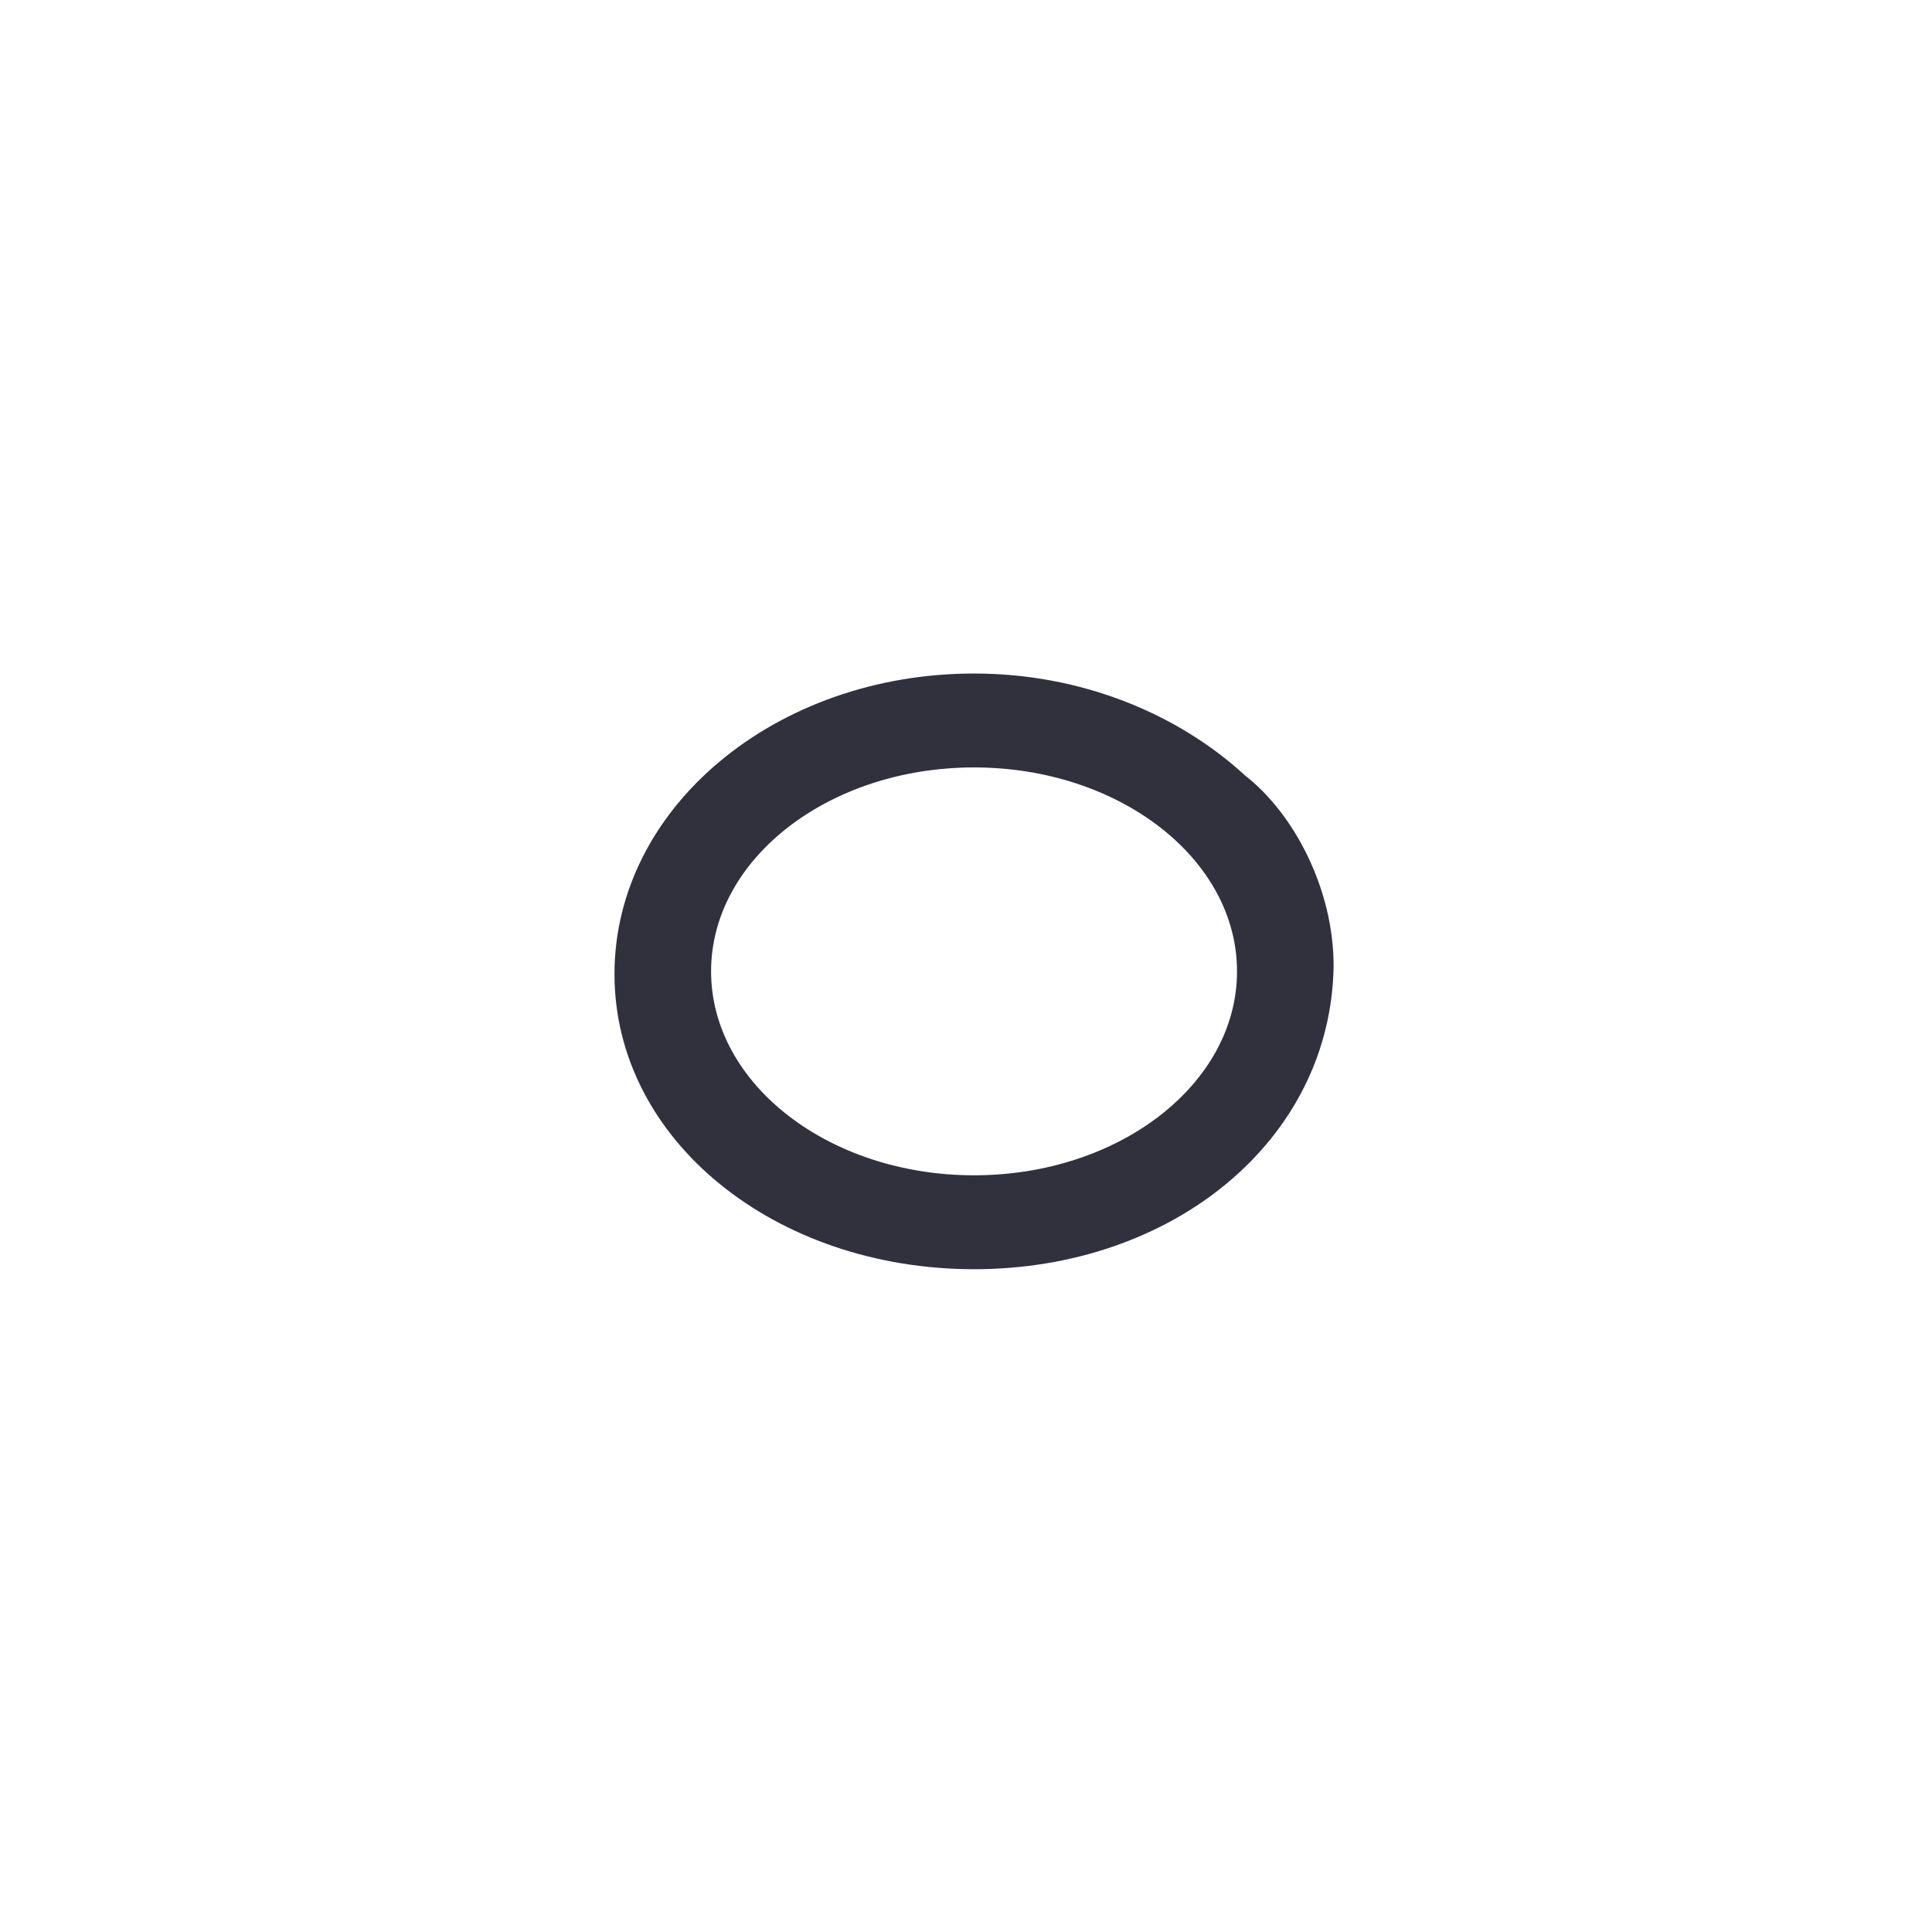 <?xml version="1.0" encoding="utf-8"?>
<!-- Generator: Adobe Illustrator 21.0.2, SVG Export Plug-In . SVG Version: 6.00 Build 0)  -->
<svg version="1.1" id="Layer_1" xmlns="http://www.w3.org/2000/svg" xmlns:xlink="http://www.w3.org/1999/xlink" x="0px" y="0px"
	 viewBox="0 0 72 72" style="enable-background:new 0 0 72 72;" xml:space="preserve">
<style type="text/css">
	.st0{fill:#31313D;}
</style>
<path class="st0" d="M49.7,36c0-2.9-1.5-5.7-3.3-7.1c-2.5-2.3-6.1-3.8-10.1-3.8c-7.4,0-13.4,5-13.4,11.2c0,6.2,6,11,13.4,11
	C43.7,47.3,49.6,42.5,49.7,36L49.7,36L49.7,36C49.7,35.9,49.7,36,49.7,36z M36.3,43.8c-5.4,0-9.8-3.4-9.8-7.6c0-4.2,4.4-7.6,9.8-7.6
	c5.4,0,9.8,3.4,9.8,7.6C46.1,40.4,41.7,43.8,36.3,43.8z"/>
</svg>
